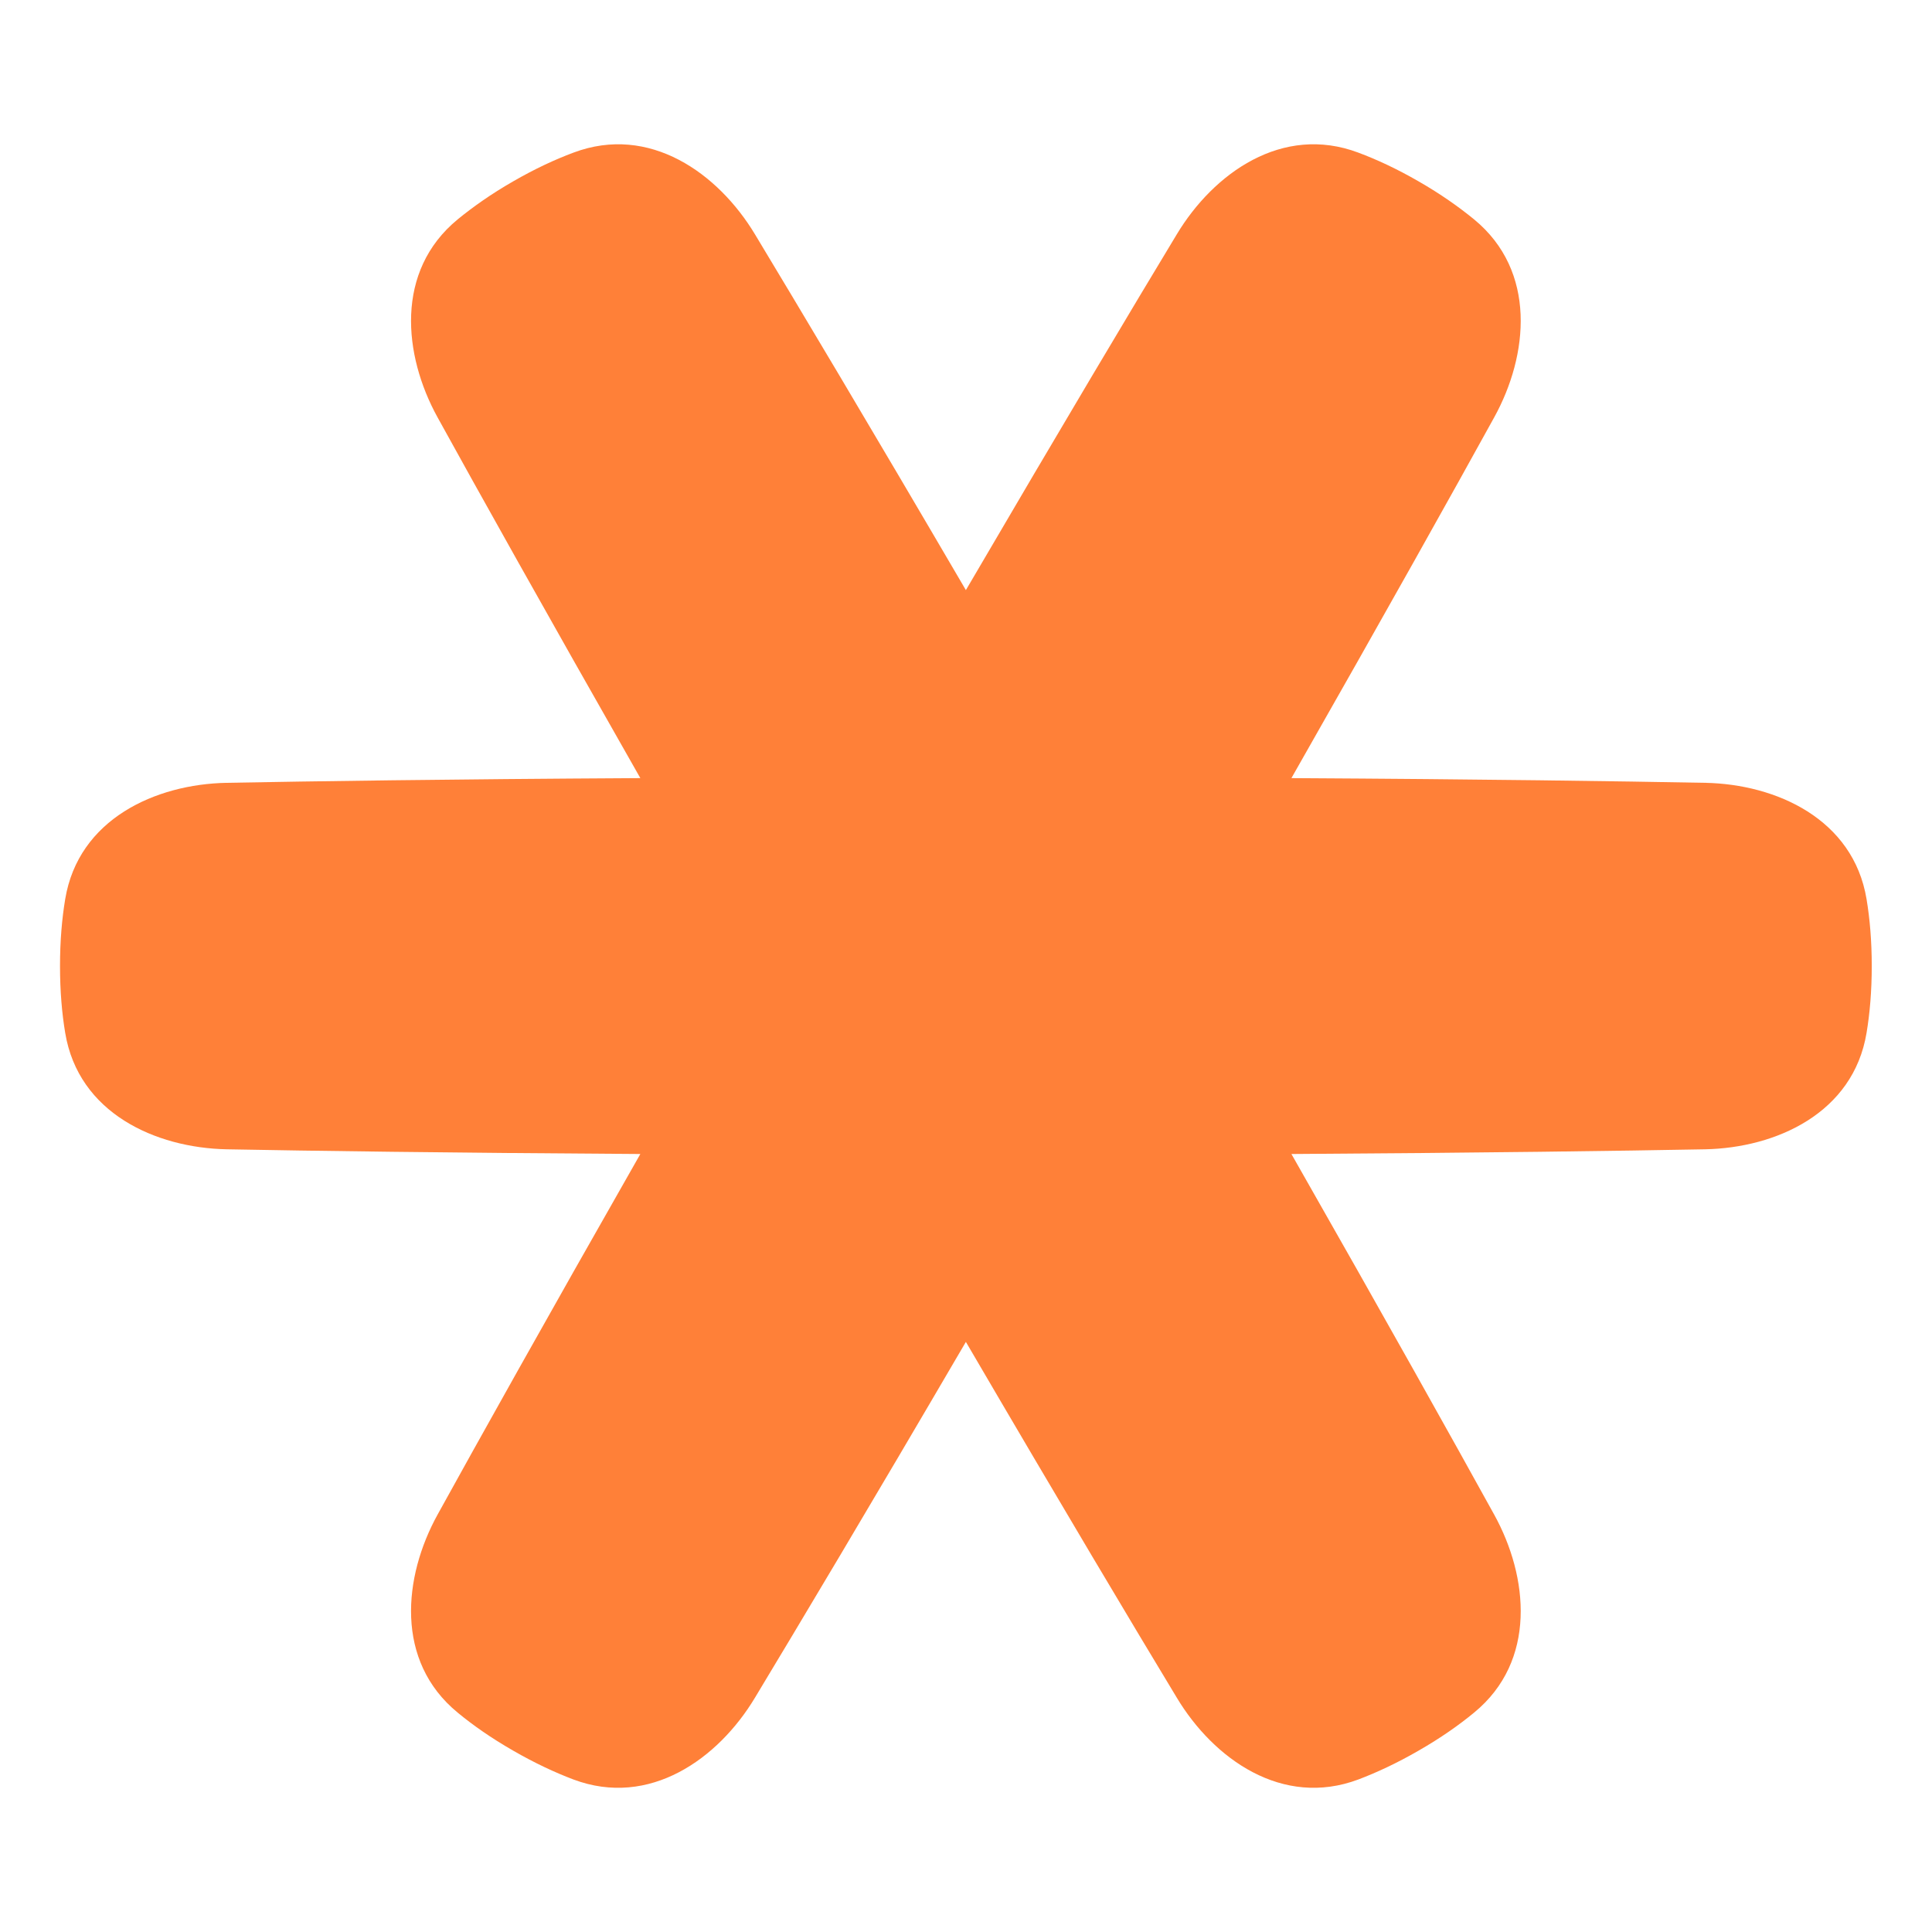 <svg width="16" height="16" viewBox="0 0 16 16" fill="none" xmlns="http://www.w3.org/2000/svg">
<path d="M15.501 8C15.501 7.792 15.485 7.608 15.458 7.446C15.348 6.783 14.71 6.494 14.121 6.483C13.427 6.47 12.303 6.453 10.695 6.444C11.491 5.046 12.039 4.065 12.374 3.457C12.659 2.941 12.728 2.245 12.208 1.817C12.082 1.714 11.931 1.607 11.75 1.503C11.57 1.399 11.402 1.321 11.249 1.264C10.619 1.027 10.05 1.435 9.746 1.94C9.387 2.534 8.811 3.499 7.999 4.887C7.187 3.499 6.61 2.534 6.252 1.94C5.948 1.435 5.379 1.027 4.749 1.264C4.596 1.321 4.428 1.399 4.248 1.503C4.067 1.607 3.916 1.714 3.79 1.817C3.27 2.245 3.339 2.941 3.624 3.457C3.959 4.065 4.507 5.046 5.303 6.444C3.695 6.453 2.571 6.47 1.877 6.483C1.288 6.494 0.65 6.783 0.54 7.446C0.513 7.608 0.497 7.792 0.497 8C0.497 8.209 0.513 8.393 0.54 8.554C0.65 9.218 1.288 9.506 1.877 9.518C2.571 9.531 3.695 9.547 5.303 9.557C4.507 10.954 3.959 11.936 3.624 12.543C3.339 13.059 3.27 13.756 3.79 14.183C3.916 14.287 4.067 14.393 4.248 14.497C4.428 14.601 4.596 14.679 4.749 14.737C5.379 14.973 5.948 14.566 6.252 14.06C6.61 13.466 7.187 12.502 7.999 11.113C8.811 12.502 9.387 13.466 9.746 14.06C10.05 14.566 10.619 14.973 11.249 14.737C11.402 14.679 11.57 14.601 11.75 14.497C11.931 14.393 12.082 14.287 12.208 14.183C12.728 13.756 12.659 13.059 12.374 12.543C12.039 11.936 11.491 10.954 10.695 9.557C12.303 9.547 13.427 9.531 14.121 9.518C14.71 9.506 15.348 9.218 15.458 8.554C15.485 8.393 15.501 8.209 15.501 8Z" fill="#FF8038"/>
</svg>
